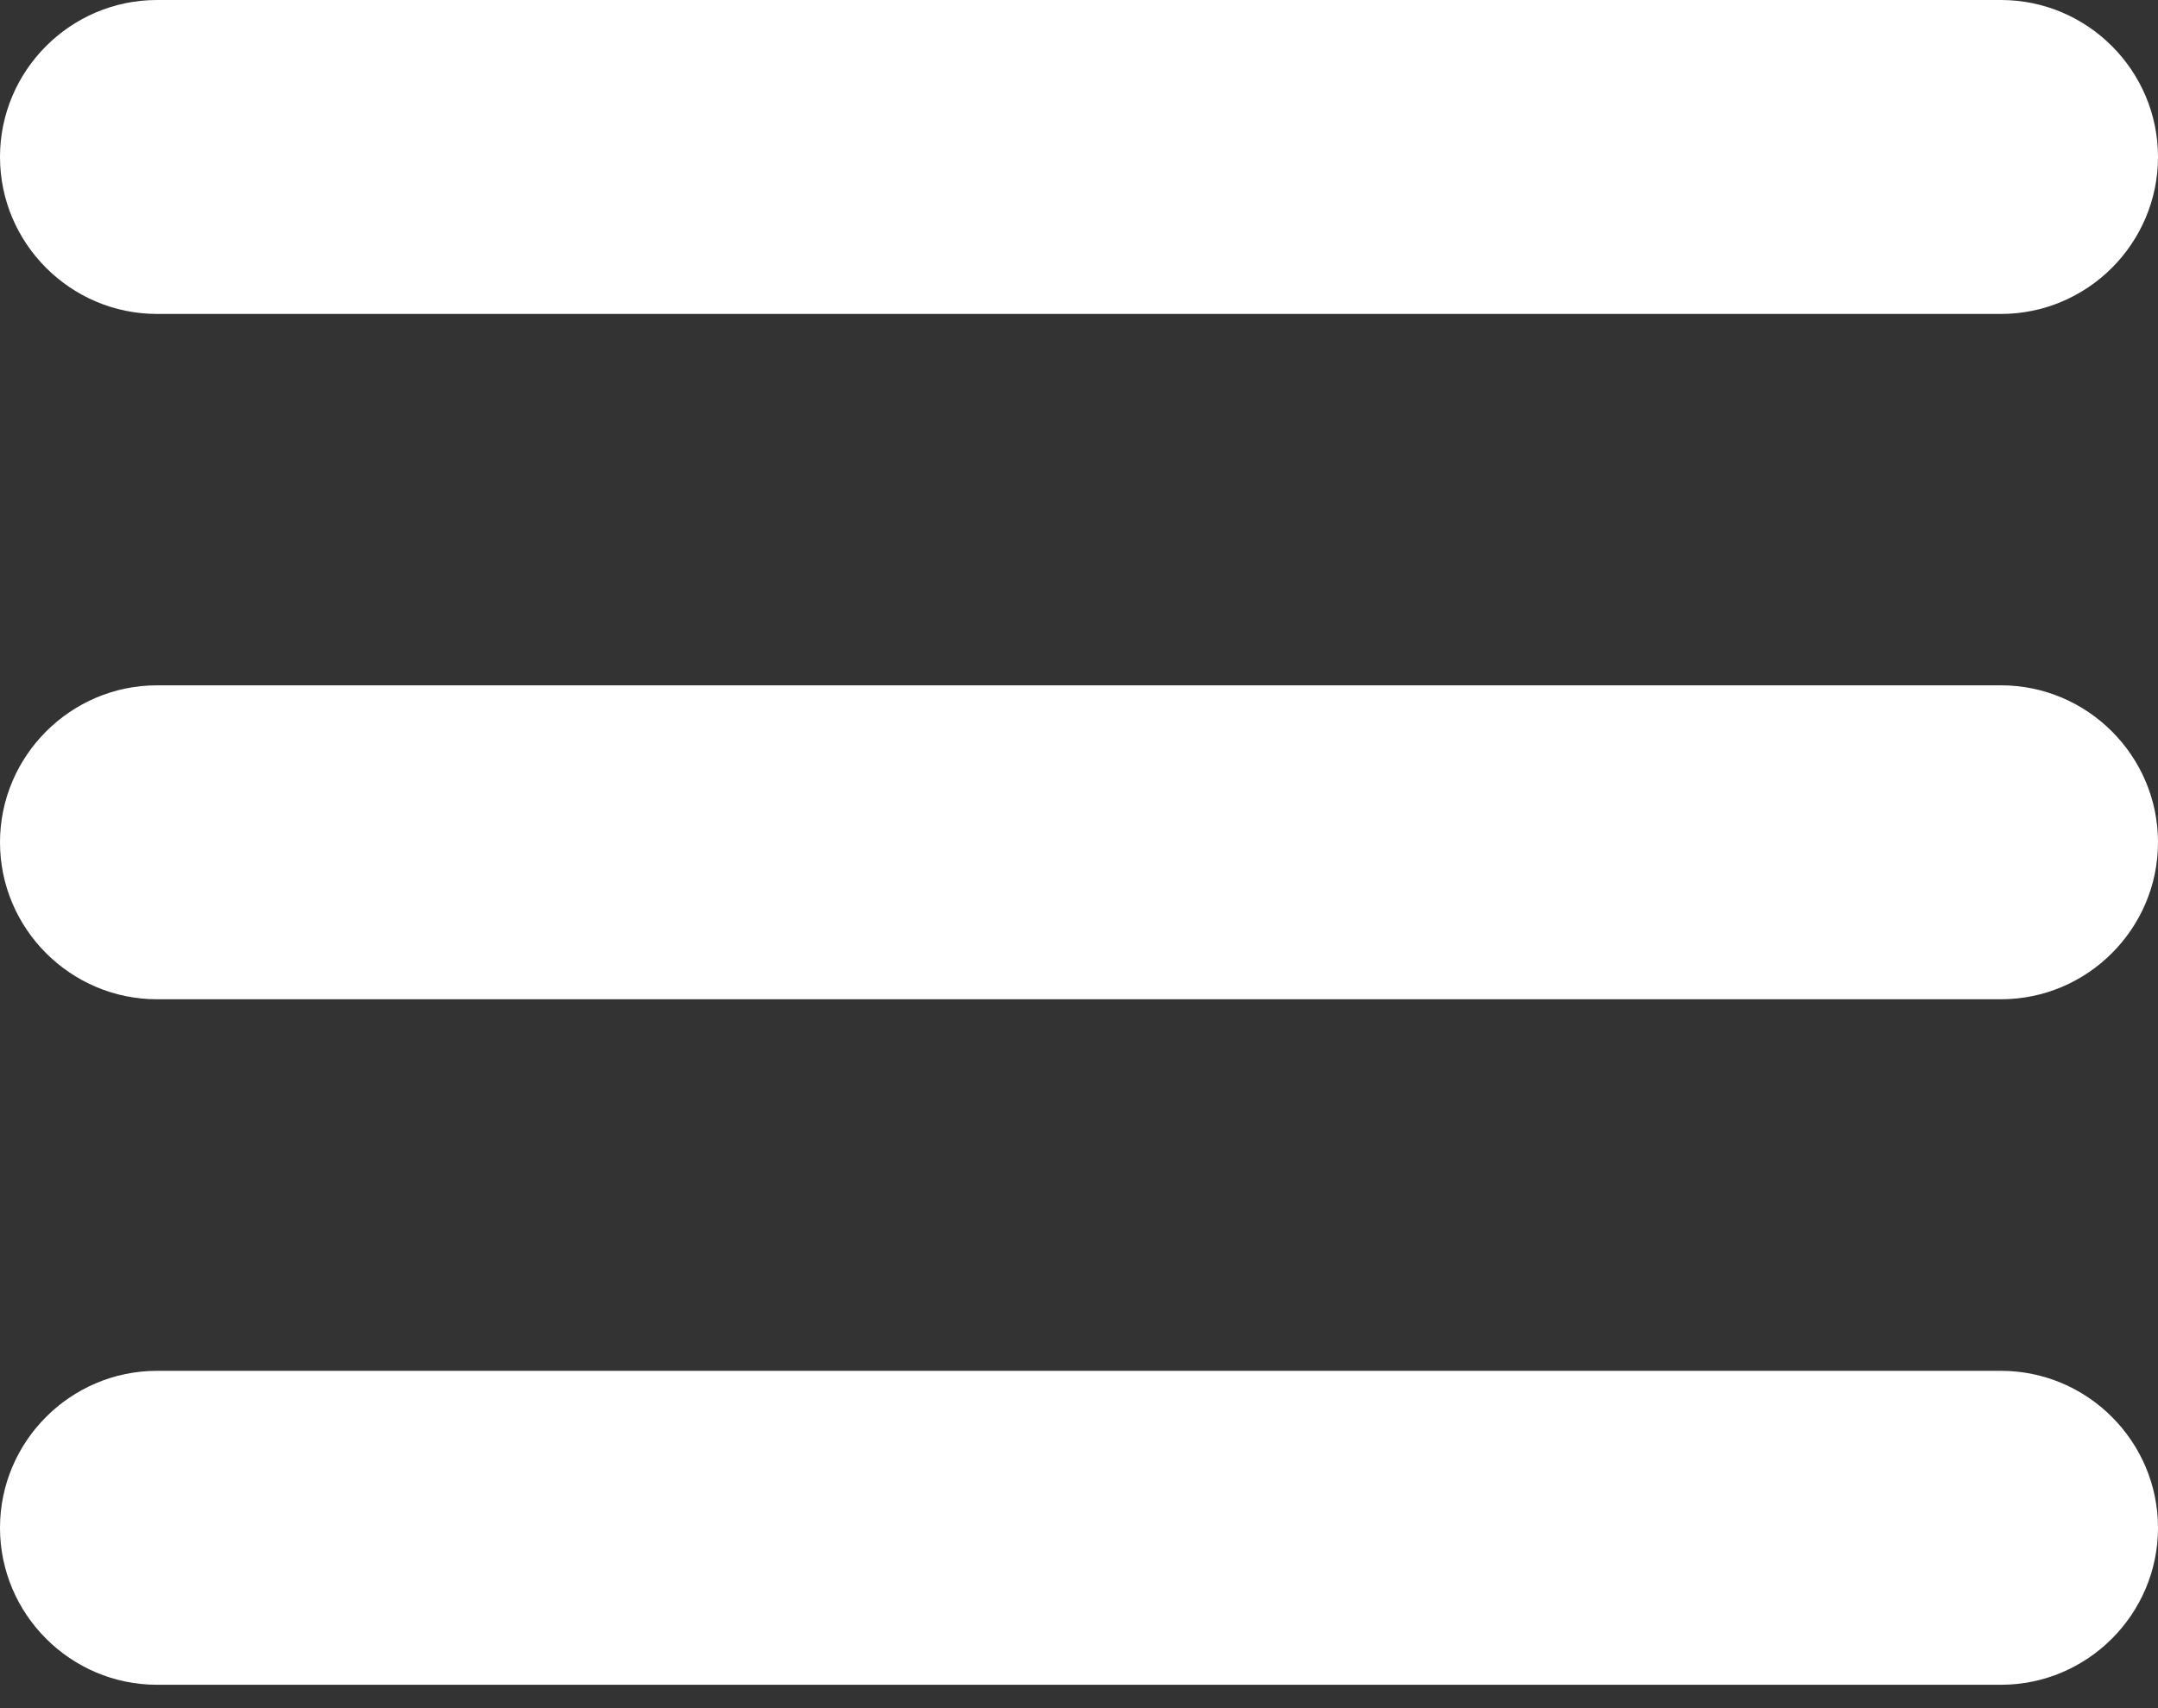 <svg width="24" height="19" viewBox="0 0 24 19" fill="none" xmlns="http://www.w3.org/2000/svg">
<rect x="0" y="0" width="24" height="19" fill="#333333" stroke="none"/>
<g clip-path="url(#clip0_240_193)">
<path fill-rule="evenodd" clip-rule="evenodd" d="M1.746 0H22.254C23.215 0 24 0.785 24 1.746C24 2.707 23.215 3.492 22.254 3.492H1.746C0.785 3.492 0 2.707 0 1.746C0 0.785 0.785 0 1.746 0ZM1.746 15.248H22.254C23.215 15.248 24 16.033 24 16.994C24 17.955 23.215 18.74 22.254 18.74H1.746C0.785 18.74 0 17.955 0 16.994C0 16.033 0.785 15.248 1.746 15.248ZM1.746 7.623H22.254C23.215 7.623 24 8.408 24 9.369C24 10.33 23.215 11.115 22.254 11.115H1.746C0.785 11.115 0 10.33 0 9.369C0 8.41 0.785 7.623 1.746 7.623Z" fill="white"/>
</g>
<defs>
<clipPath id="clip0_240_193">
<rect width="24" height="18.74" fill="white"/>
</clipPath>
</defs>
</svg>
